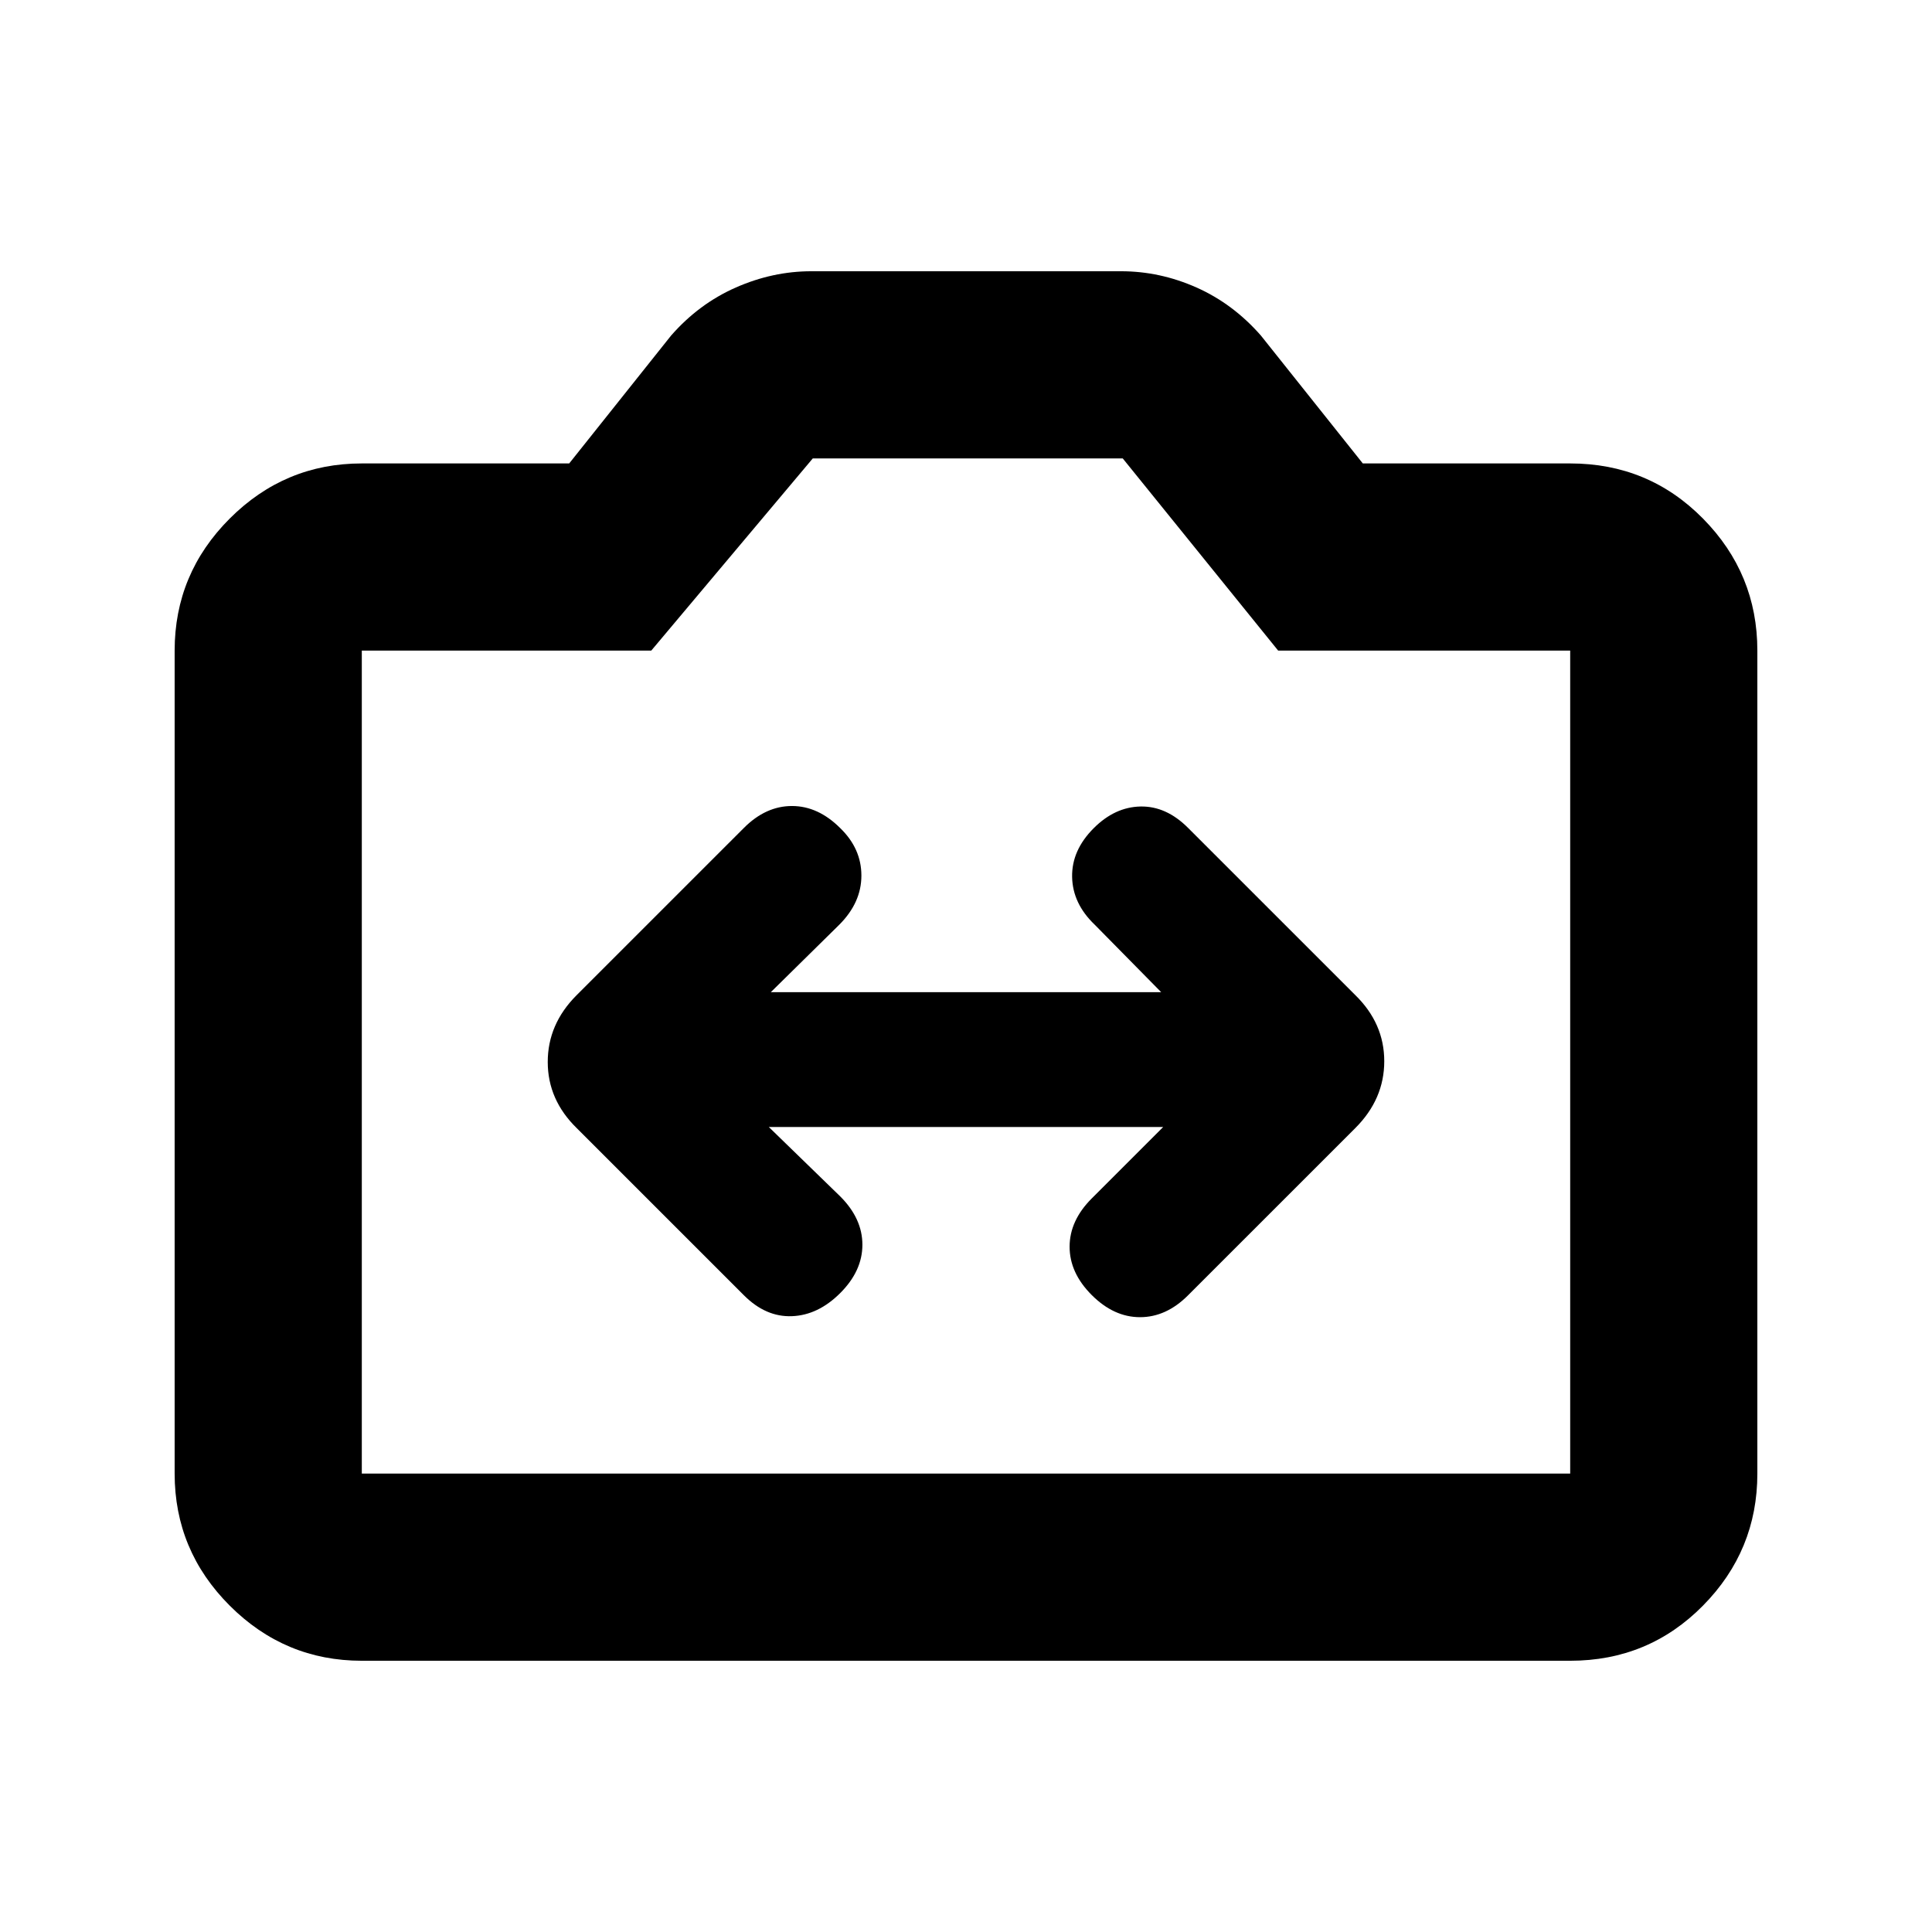 <svg xmlns="http://www.w3.org/2000/svg" height="20" viewBox="0 -960 960 960" width="20"><path d="M179.78-134.78q-38.24 0-65.62-27.38-27.38-27.38-27.38-65.62v-408.94q0-38.24 27.38-65.62 27.38-27.38 65.62-27.38h103.05l50.63-63.54q13.83-15.8 32.17-23.88 18.35-8.08 37.52-8.08h153.88q19.34 0 37.51 8.08 18.17 8.08 32 23.88l50.63 63.54h103.05q38.94 0 65.97 27.38t27.03 65.62v408.94q0 38.24-27.03 65.62-27.03 27.38-65.97 27.38H179.78Zm0-93h600.44v-408.94H635.11l-77.23-95.5H403.87l-80.26 95.5H179.78v408.94ZM480-433.5ZM382.02-400h195.96l-35.5 35.5q-11 11-11 24t11 24q11 11 24 11t23.85-10.86l83.18-83.17q14.32-14.34 14.32-33.16 0-18.83-14.46-32.92l-83.04-83.03q-10.85-10.86-23.6-10.61-12.75.25-23.25 10.75-11 11-10.75 24.25t11.25 23.75l33 33.5H383.02l34-33.5q11-11 11-24.42 0-13.41-10.5-23.58-11-11-24-11t-23.85 10.86l-83.18 83.17q-14.32 14.34-14.32 33.16 0 18.83 14.46 32.92l83.04 83.03q10.85 10.86 23.85 10.36 13-.5 24-11.5t11-24q0-13-11-24l-35.5-34.5Z"/></svg>